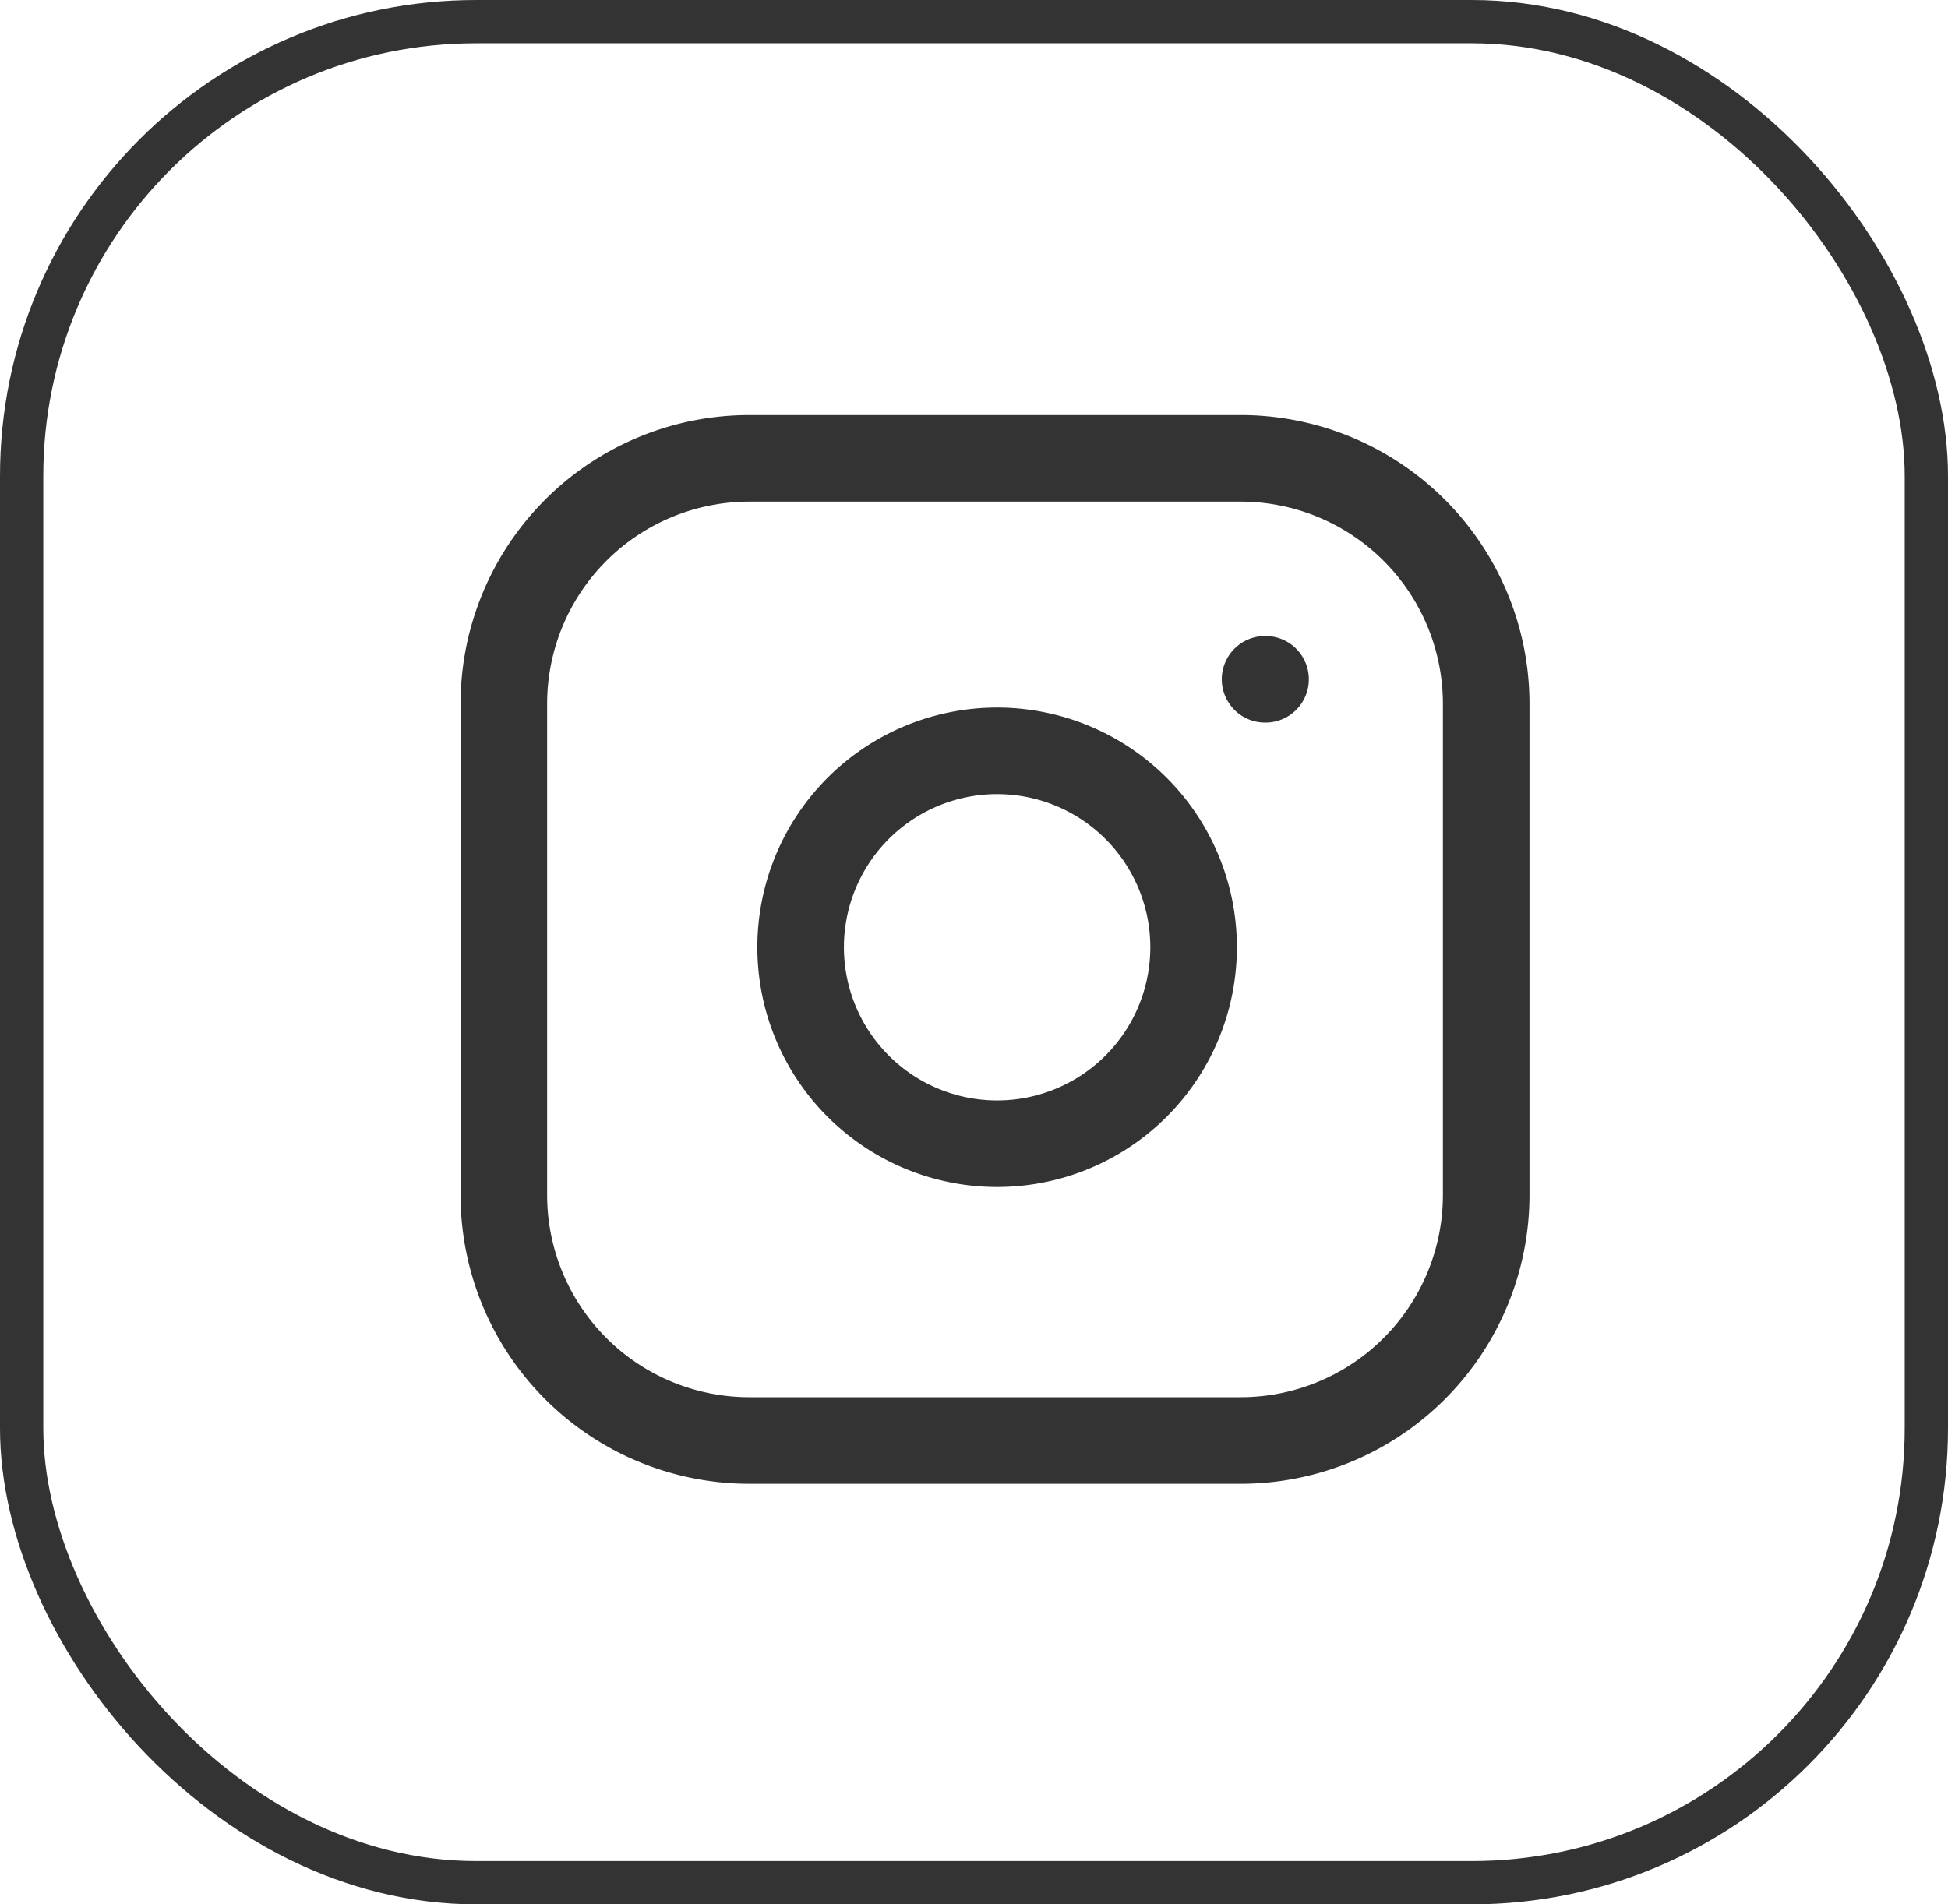<svg xmlns="http://www.w3.org/2000/svg" width="45" height="44" viewBox="0 0 45 44">
  <g id="Group_11011" data-name="Group 11011" transform="translate(0.473)">
    <g id="Rectangle_1139" data-name="Rectangle 1139" transform="translate(-0.473)" fill="none" stroke="#333" stroke-width="1">
      <rect width="45" height="44" rx="11" stroke="none"/>
      <rect x="0.5" y="0.5" width="44" height="43" rx="10.5" fill="none"/>
    </g>
    <path id="Path_1862" data-name="Path 1862" d="M8.673,3H20.02a5.673,5.673,0,0,1,5.673,5.673V20.02a5.673,5.673,0,0,1-5.673,5.673H8.673A5.673,5.673,0,0,1,3,20.02V8.673A5.673,5.673,0,0,1,8.673,3Z" transform="translate(8.166 7.59)" fill="none" stroke="#333" stroke-linecap="round" stroke-linejoin="round" stroke-width="2"/>
    <path id="Path_1863" data-name="Path 1863" d="M21.093,15.276a4.539,4.539,0,1,1-3.824-3.824,4.539,4.539,0,0,1,3.824,3.824Zm1.7-5.526h.011" transform="translate(5.958 5.945)" fill="none" stroke="#333" stroke-linecap="round" stroke-linejoin="round" stroke-width="2"/>
  </g>
</svg>
